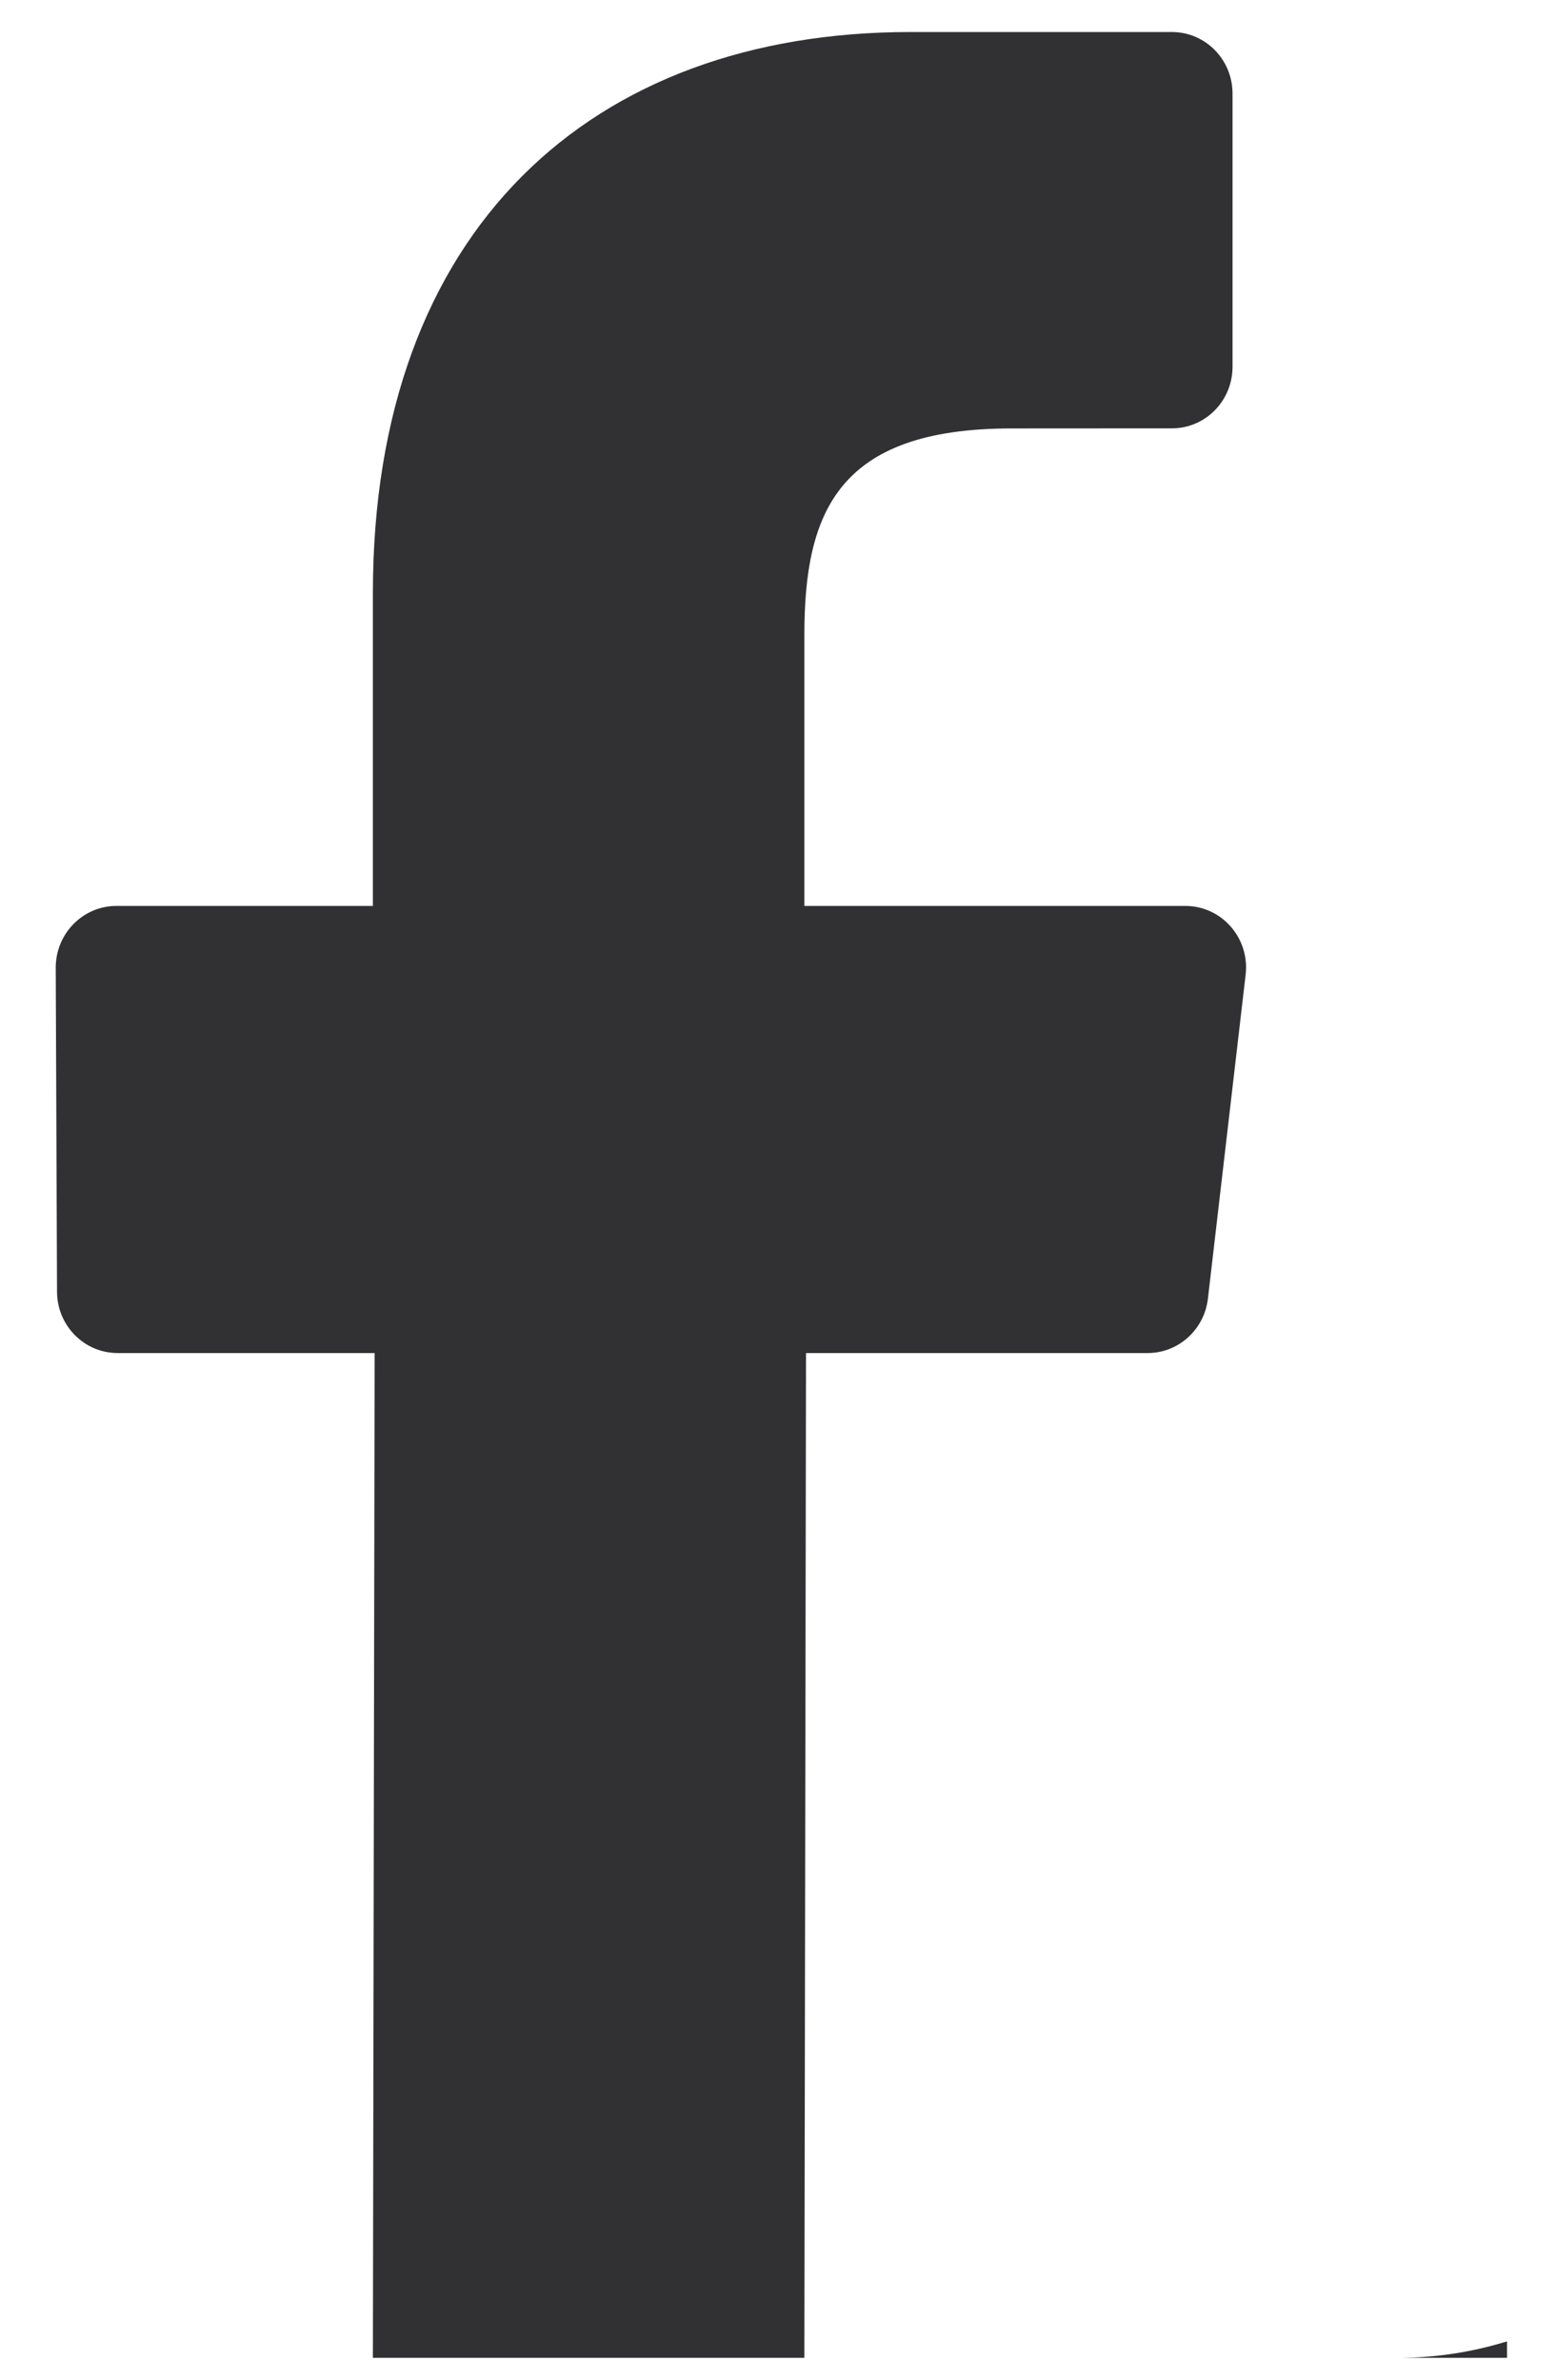 <svg width="17" height="26" viewBox="0 0 17 26" fill="none" xmlns="http://www.w3.org/2000/svg">
<path fill-rule="evenodd" clip-rule="evenodd" d="M4.074 25.761H8.788L8.806 14.783H12.539C12.874 14.783 13.157 14.528 13.197 14.189L13.609 10.65C13.656 10.25 13.348 9.898 12.951 9.898H8.788V6.938C8.788 5.596 9.155 4.681 11.05 4.681L12.804 4.68C13.17 4.68 13.466 4.379 13.466 4.007V1.023C13.466 0.651 13.17 0.35 12.804 0.35H9.945C6.46 0.35 4.074 2.511 4.074 6.479V9.898H1.272C0.905 9.898 0.608 10.201 0.609 10.574L0.623 14.113C0.624 14.483 0.92 14.783 1.285 14.783H4.093L4.074 25.761ZM15.312 25.761C15.713 25.757 16.1 25.694 16.465 25.581V25.761H15.312Z" fill="#313033"/>
</svg>
